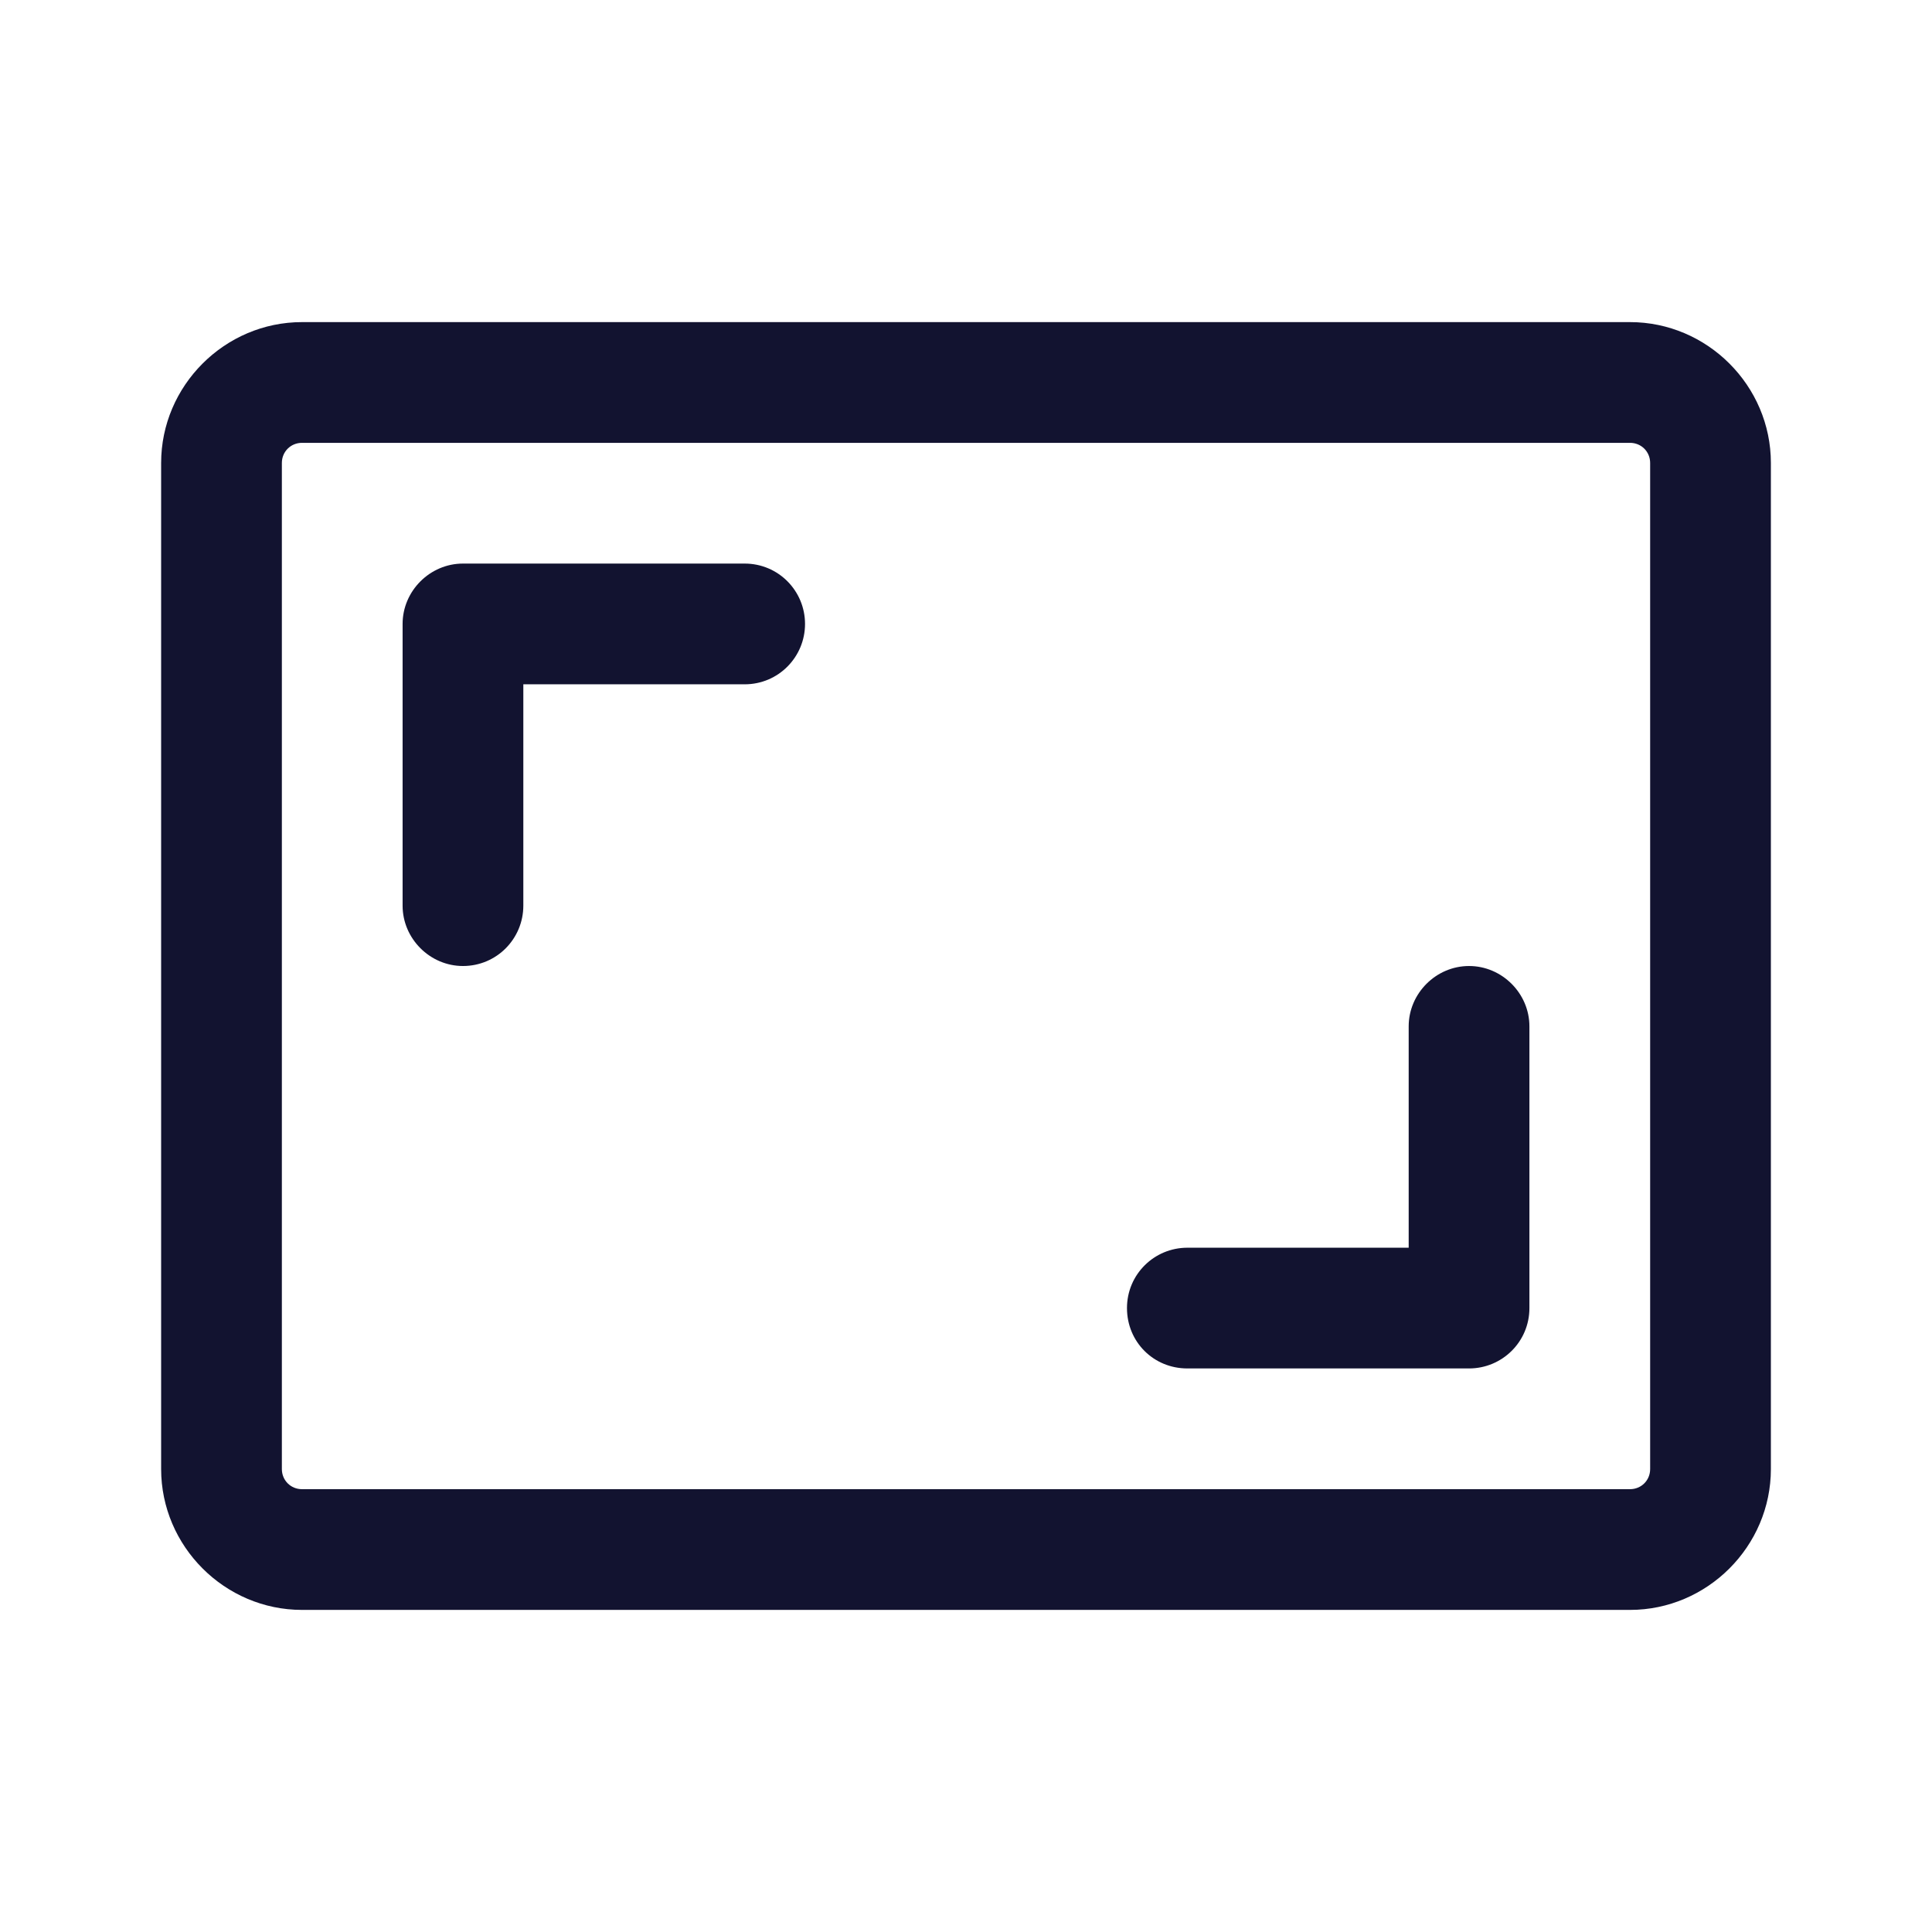 <svg xmlns="http://www.w3.org/2000/svg" width="500" height="500" style="width:100%;height:100%;transform:translate3d(0,0,0);content-visibility:visible" viewBox="0 0 500 500"><defs><clipPath id="a"><path d="M0 0h500v500H0z"/></clipPath><clipPath id="d"><path d="M0 0h500v500H0z"/></clipPath><clipPath id="c"><path d="M0 0h500v500H0z"/></clipPath><clipPath id="b"><path d="M0 0h500v500H0z"/></clipPath></defs><g clip-path="url(#a)"><g clip-path="url(#b)" opacity="0" style="display:block"><path fill="none" class="primary design" style="display:none"/><g class="primary design" style="display:none"><path/><path/><path/></g><g fill="#121330" class="primary design" opacity="1" style="display:block"><path d="M421.85 416.642H78.153c-19.996 0-36.452-16.456-36.452-36.453V119.814c0-19.996 16.456-36.452 36.452-36.452H421.85c19.997 0 36.453 16.456 36.453 36.452V380.19c0 19.997-16.456 36.453-36.453 36.453zM78.153 114.607c-2.916 0-5.207 2.291-5.207 5.207V380.19c0 2.917 2.291 5.208 5.207 5.208H421.85c2.917 0 5.208-2.291 5.208-5.208V119.814c0-2.916-2.291-5.207-5.208-5.207H78.154z" opacity="1"/><path d="M119.814 250.002c-8.54 0-15.622-7.082-15.622-15.623v-72.905c0-8.54 7.082-15.622 15.622-15.622h72.905c8.749 0 15.623 7.082 15.623 15.622s-6.874 15.623-15.623 15.623h-57.282v57.282c0 8.54-6.874 15.623-15.623 15.623zm260.376 104.15h-72.906c-8.748 0-15.622-6.874-15.622-15.623 0-8.748 7.082-15.622 15.622-15.622h57.283v-57.283c0-8.54 7.082-15.622 15.622-15.622s15.623 7.082 15.623 15.622v72.905c0 8.749-7.082 15.623-15.623 15.623z" opacity="1"/></g></g><g clip-path="url(#c)" style="display:block"><path fill="none" class="primary design" style="display:none"/><g class="primary design" style="display:none"><path/><path/><path/></g><g fill="#121330" class="primary design" style="display:block"><path d="M421.85 416.642H78.153c-19.996 0-36.452-16.456-36.452-36.453V119.814c0-19.996 16.456-36.452 36.452-36.452H421.85c19.997 0 36.453 16.456 36.453 36.452V380.19c0 19.997-16.456 36.453-36.453 36.453zM78.153 114.607c-2.916 0-5.207 2.291-5.207 5.207V380.19c0 2.917 2.291 5.208 5.207 5.208H421.85c2.917 0 5.208-2.291 5.208-5.208V119.814c0-2.916-2.291-5.207-5.208-5.207H78.154z"/><path d="M119.814 250.002c-8.54 0-15.622-7.082-15.622-15.623v-72.905c0-8.54 7.082-15.622 15.622-15.622h72.905c8.749 0 15.623 7.082 15.623 15.622s-6.874 15.623-15.623 15.623h-57.282v57.282c0 8.54-6.874 15.623-15.623 15.623zm260.376 104.15h-72.906c-8.748 0-15.622-6.874-15.622-15.623 0-8.748 7.082-15.622 15.622-15.622h57.283v-57.283c0-8.54 7.082-15.622 15.622-15.622s15.623 7.082 15.623 15.622v72.905c0 8.749-7.082 15.623-15.623 15.623z"/></g></g><g clip-path="url(#d)" opacity="0" style="display:block"><g class="primary design" style="display:none"><path/><path/><path/></g><path fill="none" class="primary design" style="display:none"/></g><g class="com" style="display:none"><path/><path/><path/><path/><path/><path/><path/><path/><path/><path/><path/><path/></g></g></svg>